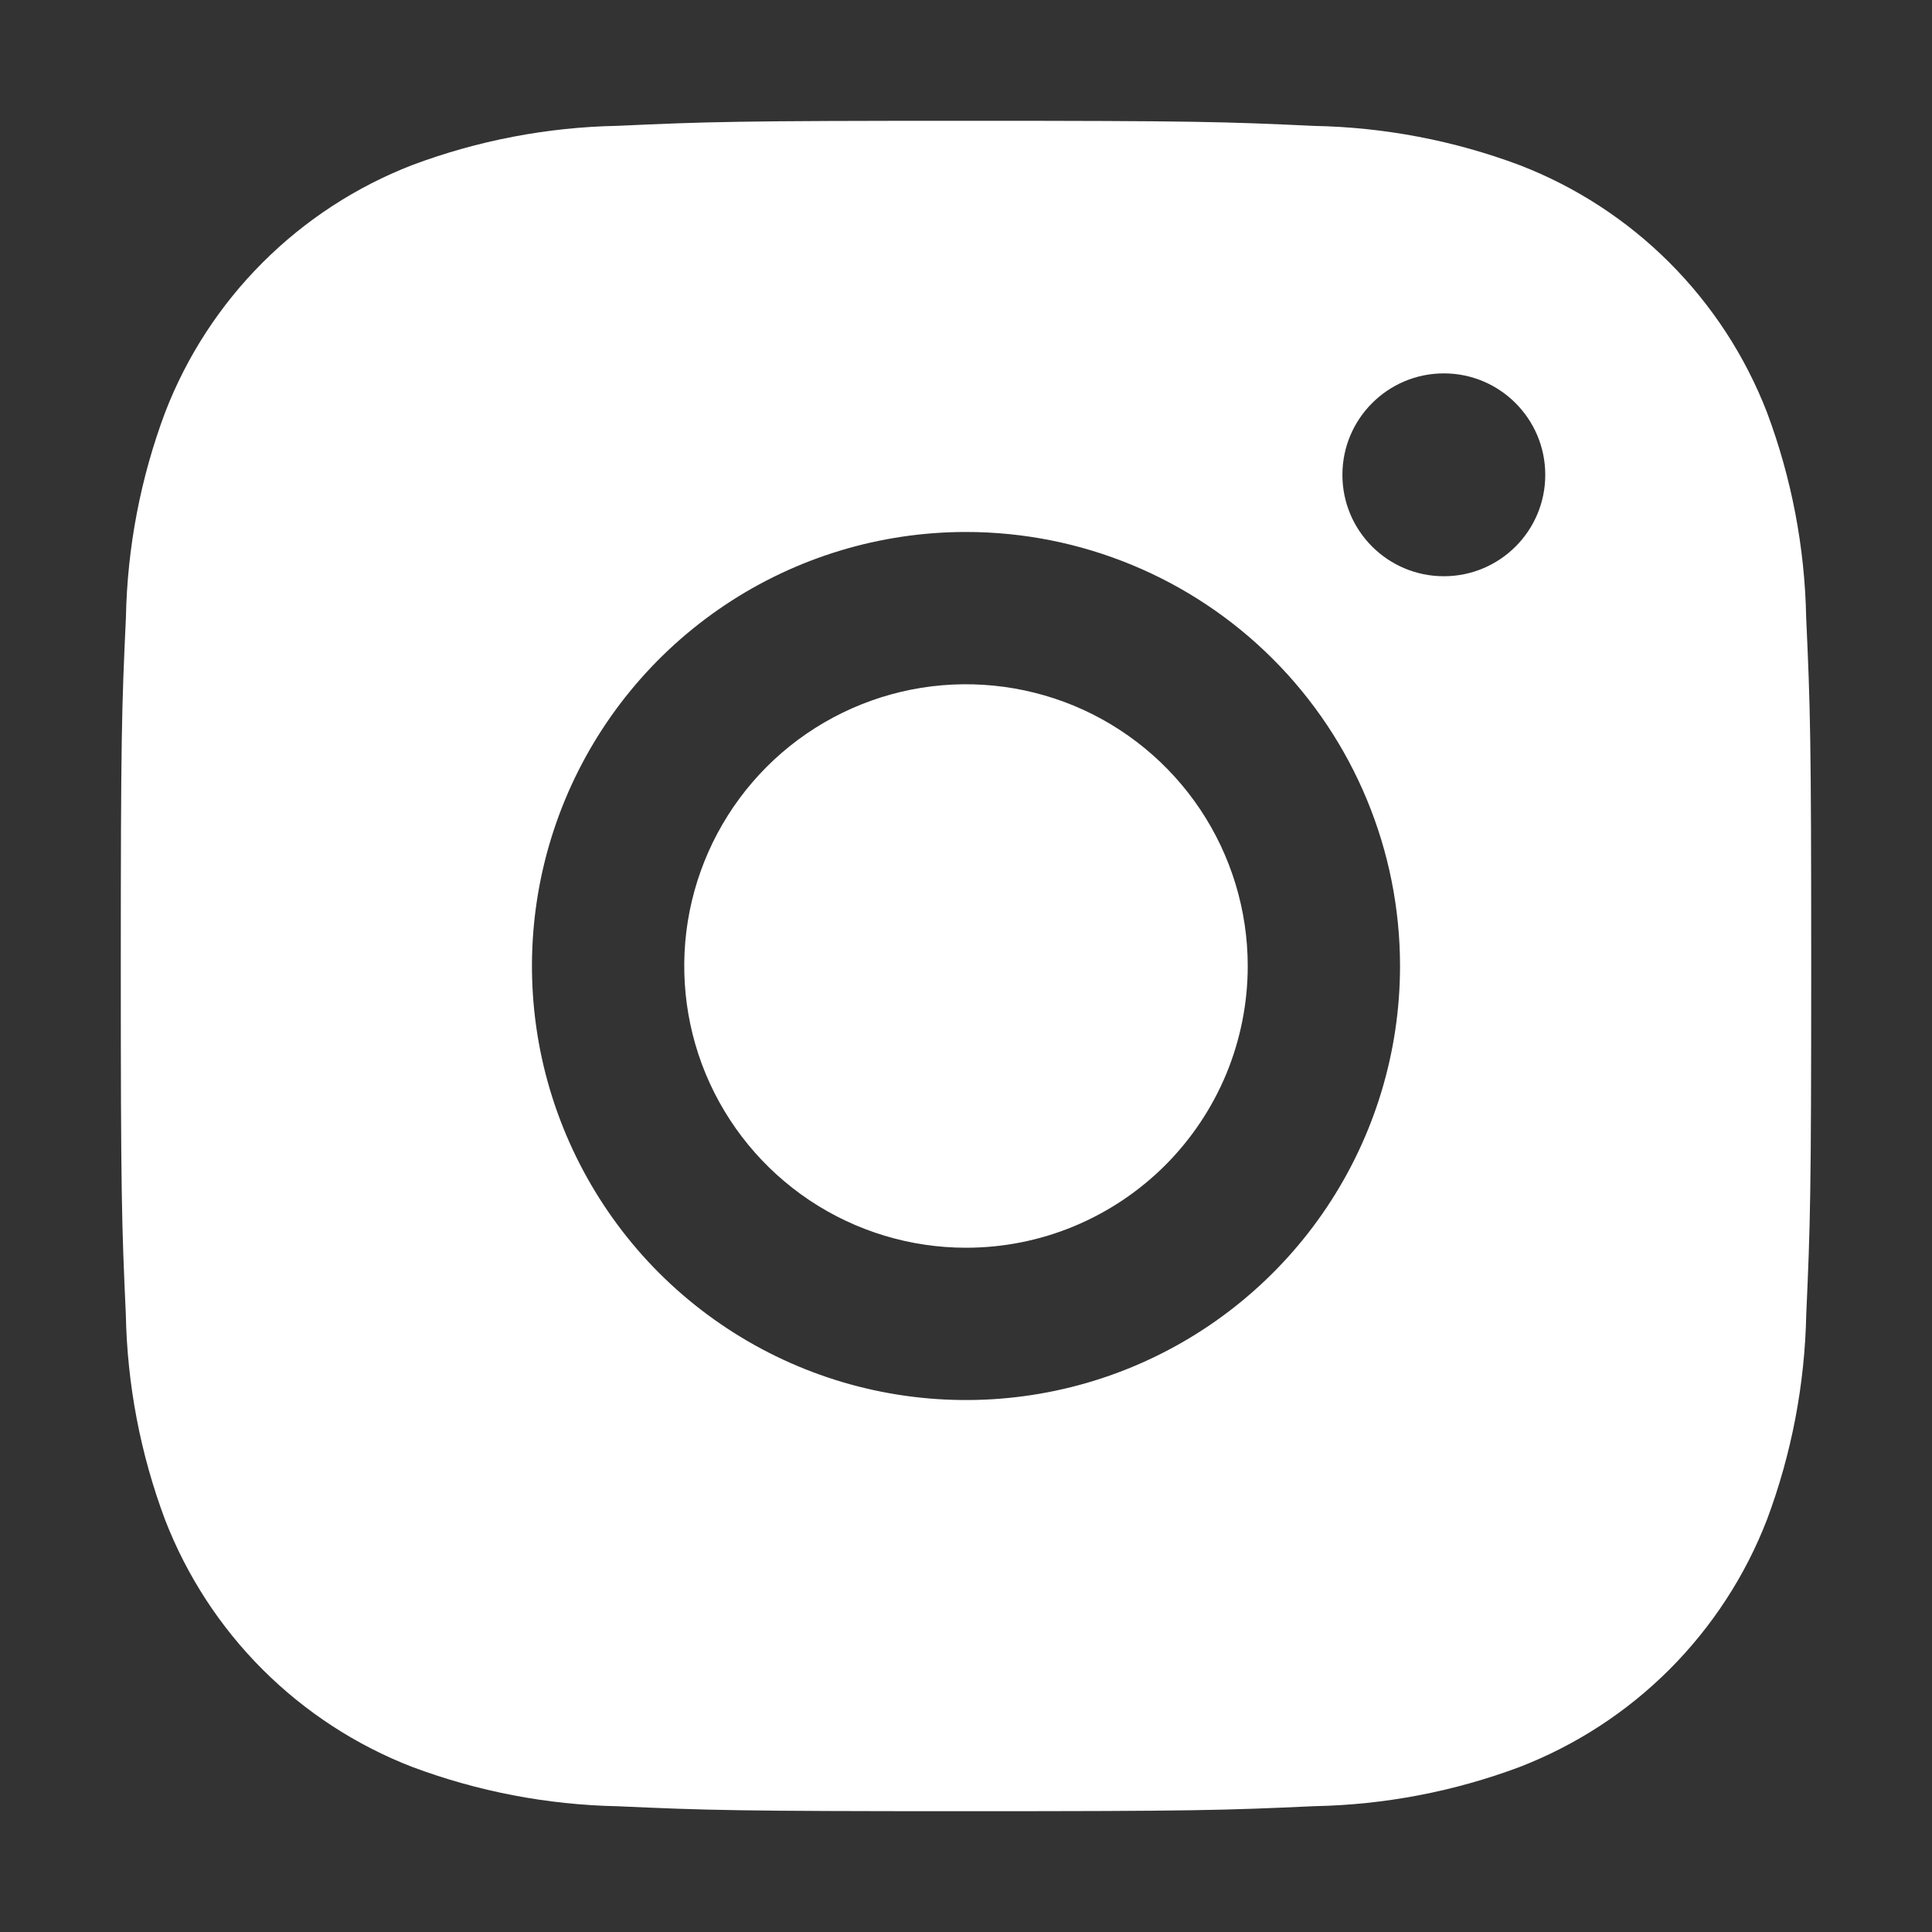 <svg width="23" height="23" viewBox="0 0 23 23" fill="none" xmlns="http://www.w3.org/2000/svg">
<rect x="0" y="0" width="23" height="23" fill="#333333" stroke="none"/>
<path fill-rule="evenodd" clip-rule="evenodd" d="M11.5 1.438C8.769 1.438 8.424 1.449 7.351 1.498C6.516 1.514 5.69 1.672 4.908 1.965C4.239 2.224 3.633 2.619 3.126 3.126C2.619 3.633 2.224 4.24 1.966 4.909C1.673 5.691 1.515 6.517 1.499 7.352C1.449 8.424 1.438 8.769 1.438 11.5C1.438 14.231 1.449 14.575 1.498 15.649C1.514 16.484 1.672 17.31 1.965 18.092C2.224 18.761 2.619 19.368 3.126 19.875C3.633 20.381 4.24 20.777 4.908 21.035C5.69 21.328 6.517 21.486 7.352 21.503C8.424 21.551 8.769 21.562 11.5 21.562C14.231 21.562 14.575 21.551 15.649 21.502C16.484 21.486 17.31 21.328 18.092 21.035C18.761 20.776 19.368 20.381 19.875 19.874C20.381 19.367 20.777 18.76 21.035 18.092C21.328 17.31 21.486 16.483 21.503 15.648C21.551 14.575 21.562 14.231 21.562 11.5C21.562 8.769 21.551 8.424 21.502 7.351C21.486 6.516 21.328 5.69 21.035 4.908C20.776 4.239 20.381 3.633 19.874 3.126C19.367 2.619 18.76 2.224 18.091 1.966C17.309 1.673 16.483 1.515 15.648 1.499C14.575 1.449 14.231 1.438 11.5 1.438ZM18.396 5.653C18.396 6.32 17.855 6.86 17.189 6.86C16.522 6.86 15.981 6.32 15.981 5.653C15.981 4.986 16.522 4.445 17.189 4.445C17.855 4.445 18.396 4.986 18.396 5.653ZM8.629 7.204C9.479 6.636 10.478 6.333 11.5 6.333C12.87 6.333 14.185 6.877 15.154 7.846C16.123 8.815 16.667 10.13 16.667 11.5C16.667 12.522 16.364 13.521 15.796 14.371C15.229 15.22 14.421 15.883 13.477 16.274C12.533 16.665 11.494 16.767 10.492 16.568C9.49 16.369 8.569 15.876 7.846 15.154C7.124 14.431 6.632 13.511 6.432 12.508C6.233 11.506 6.335 10.467 6.726 9.523C7.117 8.579 7.78 7.772 8.629 7.204ZM9.637 14.289C10.188 14.657 10.837 14.854 11.5 14.854C11.941 14.854 12.377 14.768 12.784 14.599C13.191 14.43 13.56 14.183 13.872 13.872C14.183 13.56 14.43 13.191 14.599 12.784C14.767 12.377 14.854 11.941 14.854 11.5C14.854 10.837 14.657 10.188 14.289 9.637C13.92 9.085 13.396 8.655 12.784 8.401C12.171 8.148 11.496 8.081 10.846 8.21C10.195 8.34 9.597 8.659 9.128 9.128C8.659 9.598 8.34 10.195 8.21 10.846C8.081 11.496 8.147 12.171 8.401 12.784C8.655 13.396 9.085 13.92 9.637 14.289Z" fill="white"/>
</svg>

